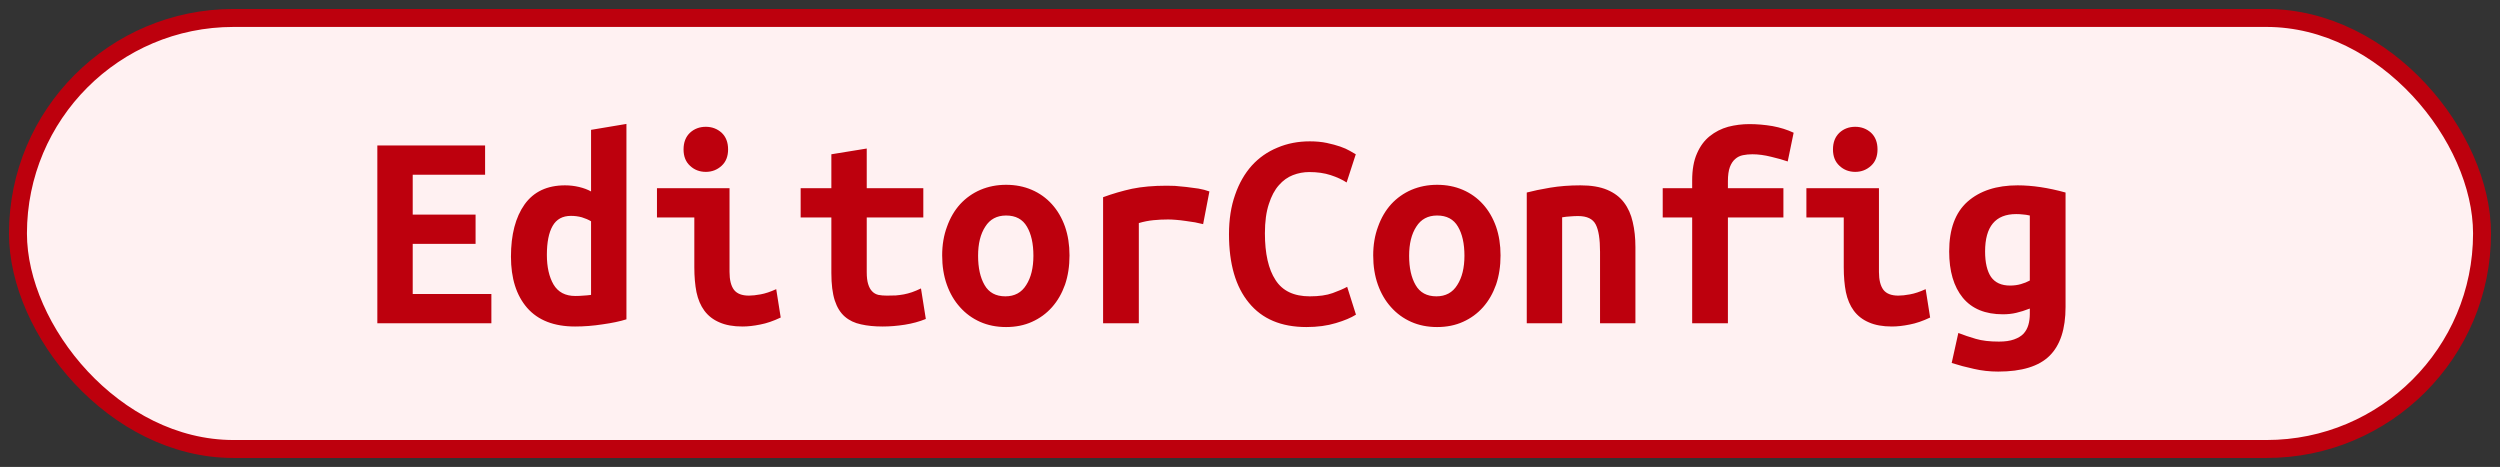<?xml version="1.0" encoding="UTF-8"?><svg height="26" width="139.2" version="1.1" xmlns="http://www.w3.org/2000/svg"><rect width="100%" height="100%" fill="#333333" stroke="none"/><!--Created by Josélio de S. C. Júnior - 2021 - https://github.com/joseliojunior --><rect height="24" width="137.2" rx="12" ry="12" x="1" y="1" fill="#fff1f2" stroke="#bd000d" stroke-width="1" /><g transform="translate(0, 8)"><path fill="#bd000d" d="M27.36 10L21.01 10L21.01 0.10L27.01 0.10L27.01 1.73L22.98 1.73L22.98 3.95L26.48 3.95L26.48 5.58L22.98 5.58L22.98 8.37L27.36 8.37L27.36 10ZM30.45 6.19L30.45 6.19Q30.45 7.20 30.82 7.84Q31.20 8.48 32.03 8.48L32.03 8.48Q32.27 8.48 32.48 8.46Q32.69 8.45 32.91 8.42L32.91 8.42L32.91 4.32Q32.69 4.19 32.40 4.10Q32.11 4.02 31.79 4.02L31.79 4.02Q31.09 4.02 30.77 4.58Q30.45 5.14 30.45 6.19ZM34.88-1.10L34.88 9.78Q34.34 9.95 33.55 10.06Q32.77 10.18 32.02 10.18L32.02 10.18Q30.26 10.18 29.35 9.14Q28.45 8.10 28.45 6.29L28.45 6.29Q28.45 4.45 29.21 3.38Q29.97 2.32 31.46 2.32L31.46 2.32Q31.86 2.32 32.24 2.41Q32.62 2.50 32.91 2.66L32.91 2.66L32.91-0.77L34.88-1.10ZM40.54 0.32L40.54 0.32Q40.54 0.90 40.18 1.23Q39.81 1.57 39.30 1.57L39.30 1.57Q38.78 1.57 38.42 1.23Q38.06 0.90 38.06 0.32L38.06 0.32Q38.06-0.27 38.42-0.61Q38.78-0.94 39.30-0.94L39.30-0.94Q39.81-0.94 40.18-0.61Q40.54-0.27 40.54 0.32ZM43.22 8.10L43.47 9.68Q42.86 9.97 42.33 10.07Q41.79 10.18 41.34 10.18L41.34 10.18Q40.58 10.18 40.06 9.95Q39.54 9.73 39.22 9.30Q38.91 8.88 38.78 8.27Q38.66 7.66 38.66 6.88L38.66 6.88L38.66 4.11L36.58 4.11L36.58 2.48L40.62 2.48L40.62 7.14Q40.62 7.81 40.87 8.14Q41.12 8.46 41.70 8.46L41.70 8.46Q41.97 8.46 42.35 8.39Q42.74 8.32 43.22 8.10L43.22 8.10ZM46.29 7.20L46.29 4.11L44.58 4.11L44.58 2.48L46.29 2.48L46.29 0.59L48.26 0.27L48.26 2.48L51.41 2.48L51.41 4.11L48.26 4.11L48.26 7.15Q48.26 7.57 48.34 7.82Q48.42 8.08 48.56 8.22Q48.70 8.37 48.91 8.42Q49.12 8.46 49.38 8.46L49.38 8.46Q49.65 8.46 49.88 8.45Q50.11 8.43 50.33 8.39Q50.54 8.35 50.78 8.27Q51.01 8.19 51.28 8.06L51.28 8.06L51.55 9.76Q51.01 9.98 50.38 10.08Q49.74 10.18 49.15 10.18L49.15 10.18Q48.46 10.18 47.94 10.06Q47.41 9.95 47.04 9.63Q46.67 9.31 46.48 8.73Q46.29 8.14 46.29 7.20L46.29 7.20ZM59.55 6.22L59.55 6.22Q59.55 7.12 59.30 7.85Q59.04 8.58 58.58 9.10Q58.11 9.63 57.46 9.92Q56.82 10.21 56.02 10.21L56.02 10.21Q55.22 10.21 54.57 9.92Q53.92 9.63 53.45 9.10Q52.98 8.58 52.72 7.85Q52.46 7.12 52.46 6.22L52.46 6.22Q52.46 5.34 52.73 4.62Q52.99 3.89 53.46 3.37Q53.94 2.85 54.59 2.57Q55.25 2.29 56.02 2.29L56.02 2.29Q56.80 2.29 57.45 2.57Q58.10 2.85 58.57 3.37Q59.04 3.89 59.30 4.62Q59.55 5.34 59.55 6.22ZM54.46 6.24L54.46 6.24Q54.46 7.25 54.82 7.87Q55.18 8.50 55.98 8.50L55.98 8.50Q56.75 8.50 57.14 7.87Q57.54 7.25 57.54 6.24L57.54 6.24Q57.54 5.23 57.18 4.62Q56.82 4 56.02 4L56.02 4Q55.25 4 54.86 4.62Q54.46 5.23 54.46 6.24ZM67.34 2.66L66.99 4.48Q66.80 4.43 66.54 4.38Q66.27 4.34 66 4.30Q65.73 4.26 65.47 4.24Q65.22 4.22 65.04 4.22L65.04 4.22Q64.62 4.22 64.22 4.26Q63.82 4.30 63.41 4.42L63.41 4.42L63.41 10L61.42 10L61.42 2.98Q62.21 2.69 63.03 2.51Q63.86 2.34 64.96 2.34L64.96 2.34Q65.12 2.34 65.42 2.35Q65.71 2.37 66.05 2.41Q66.38 2.45 66.73 2.50Q67.07 2.56 67.34 2.66L67.34 2.66ZM72.74 10.21L72.74 10.21Q70.64 10.21 69.54 8.86Q68.43 7.52 68.43 5.04L68.43 5.04Q68.43 3.81 68.77 2.85Q69.10 1.89 69.70 1.22Q70.30 0.56 71.13 0.22Q71.95-0.13 72.93-0.13L72.93-0.13Q73.46-0.13 73.88-0.04Q74.30 0.05 74.62 0.16Q74.94 0.27 75.16 0.40Q75.38 0.53 75.49 0.59L75.49 0.59L74.98 2.16Q74.61 1.92 74.09 1.75Q73.57 1.58 72.90 1.58L72.90 1.58Q72.43 1.58 71.99 1.75Q71.55 1.92 71.21 2.31Q70.86 2.70 70.65 3.36Q70.43 4.02 70.43 4.99L70.43 4.99Q70.43 6.69 71.02 7.59Q71.60 8.50 72.93 8.50L72.93 8.50Q73.70 8.50 74.20 8.32Q74.70 8.14 75.01 7.97L75.01 7.97L75.50 9.52Q75.09 9.78 74.38 9.99Q73.66 10.21 72.74 10.21ZM83.55 6.22L83.55 6.22Q83.55 7.12 83.30 7.85Q83.04 8.58 82.58 9.10Q82.11 9.63 81.46 9.92Q80.82 10.21 80.02 10.21L80.02 10.21Q79.22 10.21 78.57 9.92Q77.92 9.63 77.45 9.10Q76.98 8.58 76.72 7.85Q76.46 7.12 76.46 6.22L76.46 6.22Q76.46 5.34 76.73 4.62Q76.99 3.89 77.46 3.37Q77.94 2.85 78.59 2.57Q79.25 2.29 80.02 2.29L80.02 2.29Q80.80 2.29 81.45 2.57Q82.10 2.85 82.57 3.37Q83.04 3.89 83.30 4.62Q83.55 5.34 83.55 6.22ZM78.46 6.24L78.46 6.24Q78.46 7.25 78.82 7.87Q79.18 8.50 79.98 8.50L79.98 8.50Q80.75 8.50 81.14 7.87Q81.54 7.25 81.54 6.24L81.54 6.24Q81.54 5.23 81.18 4.62Q80.82 4 80.02 4L80.02 4Q79.25 4 78.86 4.62Q78.46 5.23 78.46 6.24ZM85.01 10L85.01 2.72Q85.54 2.58 86.31 2.45Q87.09 2.32 88 2.32L88 2.32Q88.90 2.32 89.49 2.57Q90.08 2.82 90.42 3.27Q90.77 3.73 90.91 4.36Q91.06 4.99 91.06 5.76L91.06 5.76L91.06 10L89.09 10L89.09 6.02Q89.09 4.96 88.85 4.50Q88.61 4.03 87.87 4.03L87.87 4.03Q87.65 4.03 87.43 4.05Q87.22 4.06 86.98 4.10L86.98 4.10L86.98 10L85.01 10ZM96.21 10L94.22 10L94.22 4.11L92.58 4.11L92.58 2.48L94.22 2.48L94.22 2.05Q94.22 1.14 94.49 0.54Q94.75-0.06 95.20-0.42Q95.65-0.78 96.22-0.94Q96.80-1.09 97.41-1.09L97.41-1.09Q98.03-1.09 98.69-0.98Q99.34-0.86 99.87-0.61L99.87-0.61L99.54 0.99Q99.17 0.86 98.62 0.73Q98.06 0.59 97.57 0.59L97.57 0.59Q97.30 0.59 97.05 0.64Q96.80 0.69 96.62 0.85Q96.43 1.01 96.32 1.30Q96.21 1.60 96.21 2.08L96.21 2.08L96.21 2.48L99.30 2.48L99.30 4.11L96.21 4.11L96.21 10ZM104.54 0.32L104.54 0.32Q104.54 0.90 104.18 1.23Q103.81 1.57 103.30 1.57L103.30 1.57Q102.78 1.57 102.42 1.23Q102.06 0.90 102.06 0.32L102.06 0.32Q102.06-0.27 102.42-0.61Q102.78-0.94 103.30-0.94L103.30-0.94Q103.81-0.94 104.18-0.61Q104.54-0.27 104.54 0.32ZM107.22 8.10L107.47 9.68Q106.86 9.97 106.33 10.07Q105.79 10.18 105.34 10.18L105.34 10.18Q104.58 10.18 104.06 9.95Q103.54 9.73 103.22 9.30Q102.91 8.88 102.78 8.27Q102.66 7.66 102.66 6.88L102.66 6.88L102.66 4.11L100.58 4.11L100.58 2.48L104.62 2.48L104.62 7.14Q104.62 7.81 104.87 8.14Q105.12 8.46 105.70 8.46L105.70 8.46Q105.97 8.46 106.35 8.39Q106.74 8.32 107.22 8.10L107.22 8.10ZM110.53 6L110.53 6Q110.53 6.93 110.86 7.42Q111.20 7.90 111.92 7.90L111.92 7.90Q112.24 7.90 112.52 7.82Q112.80 7.74 113.02 7.62L113.02 7.62L113.02 4Q112.80 3.95 112.62 3.94Q112.45 3.92 112.26 3.92L112.26 3.92Q110.53 3.92 110.53 6ZM115.01 2.72L115.01 9.09Q115.01 10.93 114.12 11.81Q113.23 12.69 111.26 12.69L111.26 12.69Q110.56 12.69 109.91 12.54Q109.26 12.40 108.67 12.21L108.67 12.21L109.04 10.54Q109.50 10.72 110.02 10.87Q110.53 11.02 111.30 11.02L111.30 11.02Q111.81 11.02 112.14 10.90Q112.48 10.78 112.67 10.58Q112.86 10.37 112.94 10.09Q113.02 9.81 113.02 9.49L113.02 9.49L113.02 9.18Q112.61 9.34 112.26 9.42Q111.92 9.50 111.52 9.50L111.52 9.50Q110.05 9.50 109.29 8.58Q108.53 7.65 108.53 6L108.53 6Q108.53 4.14 109.55 3.23Q110.58 2.32 112.34 2.32L112.34 2.32Q113.57 2.32 115.01 2.72L115.01 2.72Z"/></g></svg>